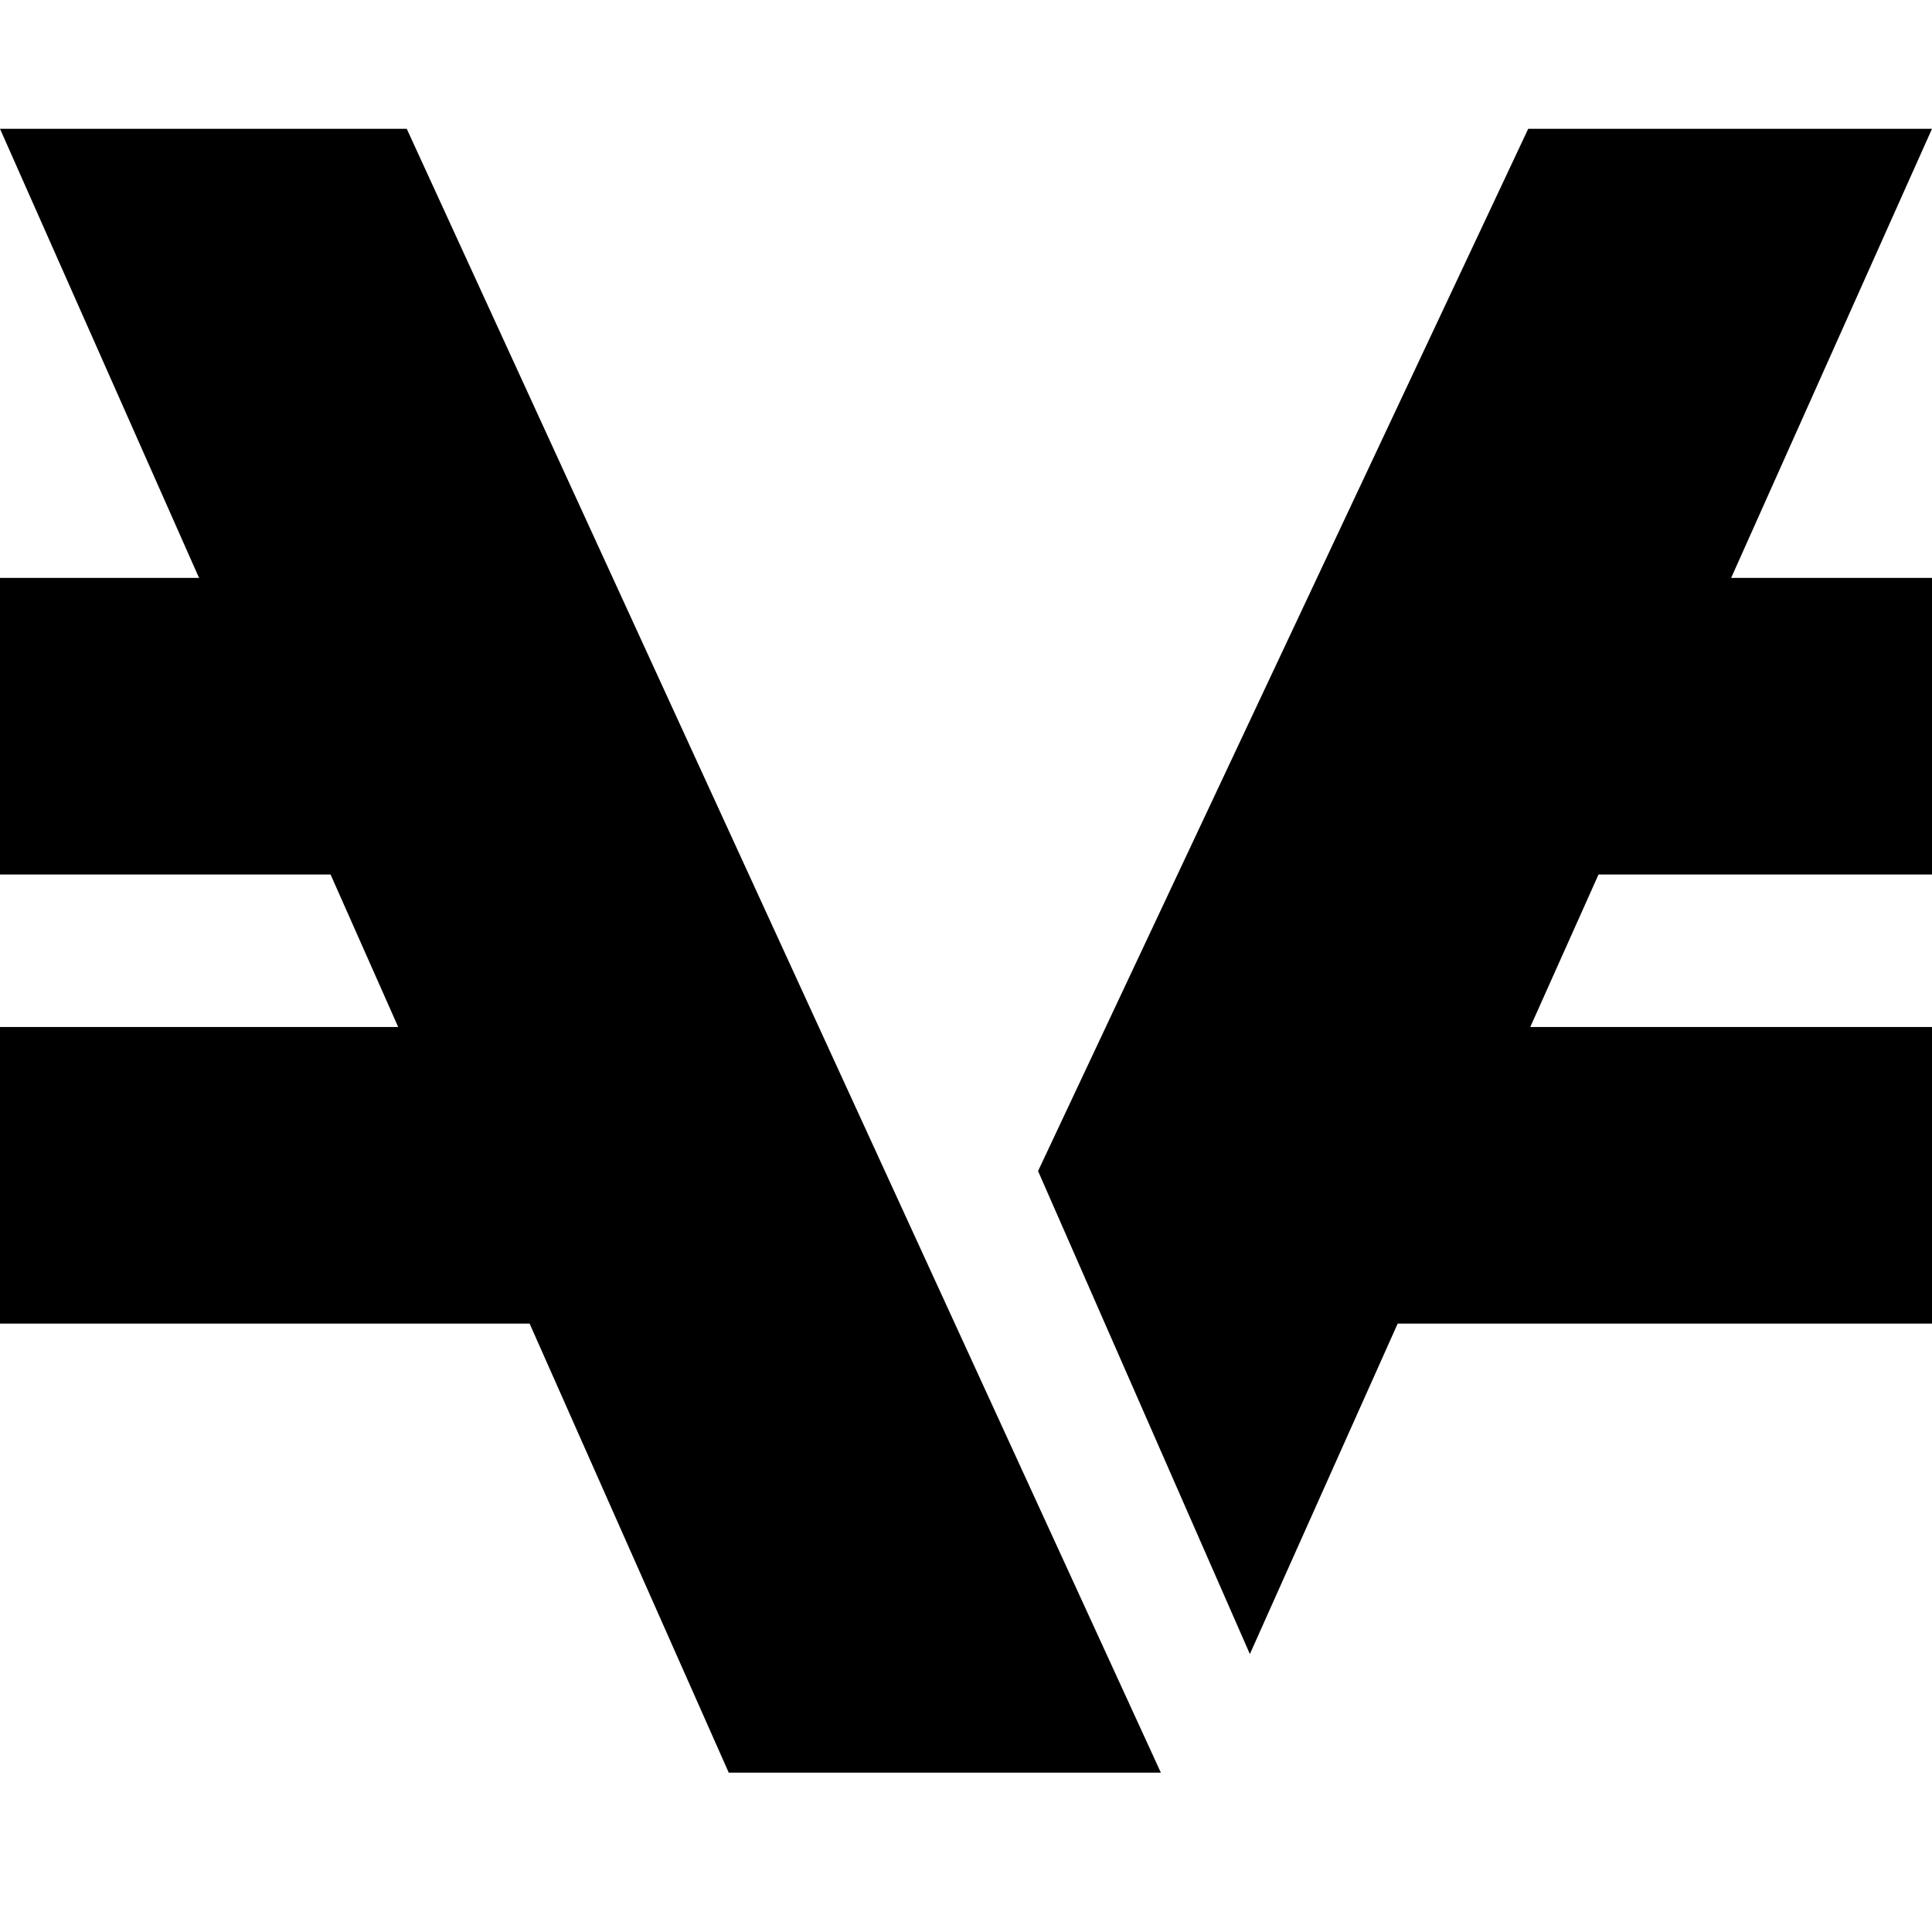 <svg xmlns="http://www.w3.org/2000/svg" width="30" height="30" fill="none" viewBox="0 0 30 30"><g clip-path="url(#clip0_11274_6123)"><path fill="#000" fill-rule="evenodd" d="M6.316 2H0L3.091 8.974H0V13.579H5.133L6.183 15.947H0V20.553H8.224L11.316 27.526H18.026L6.316 2ZM23.73 2H30L26.881 8.974H30V13.579H24.822L23.762 15.947H30V20.553H21.703L19.408 25.684L16.119 18.184L23.73 2Z" clip-rule="evenodd"/></g><defs><clipPath id="clip0_11274_6123"><rect width="30" height="30" fill="#fff"/></clipPath></defs></svg>